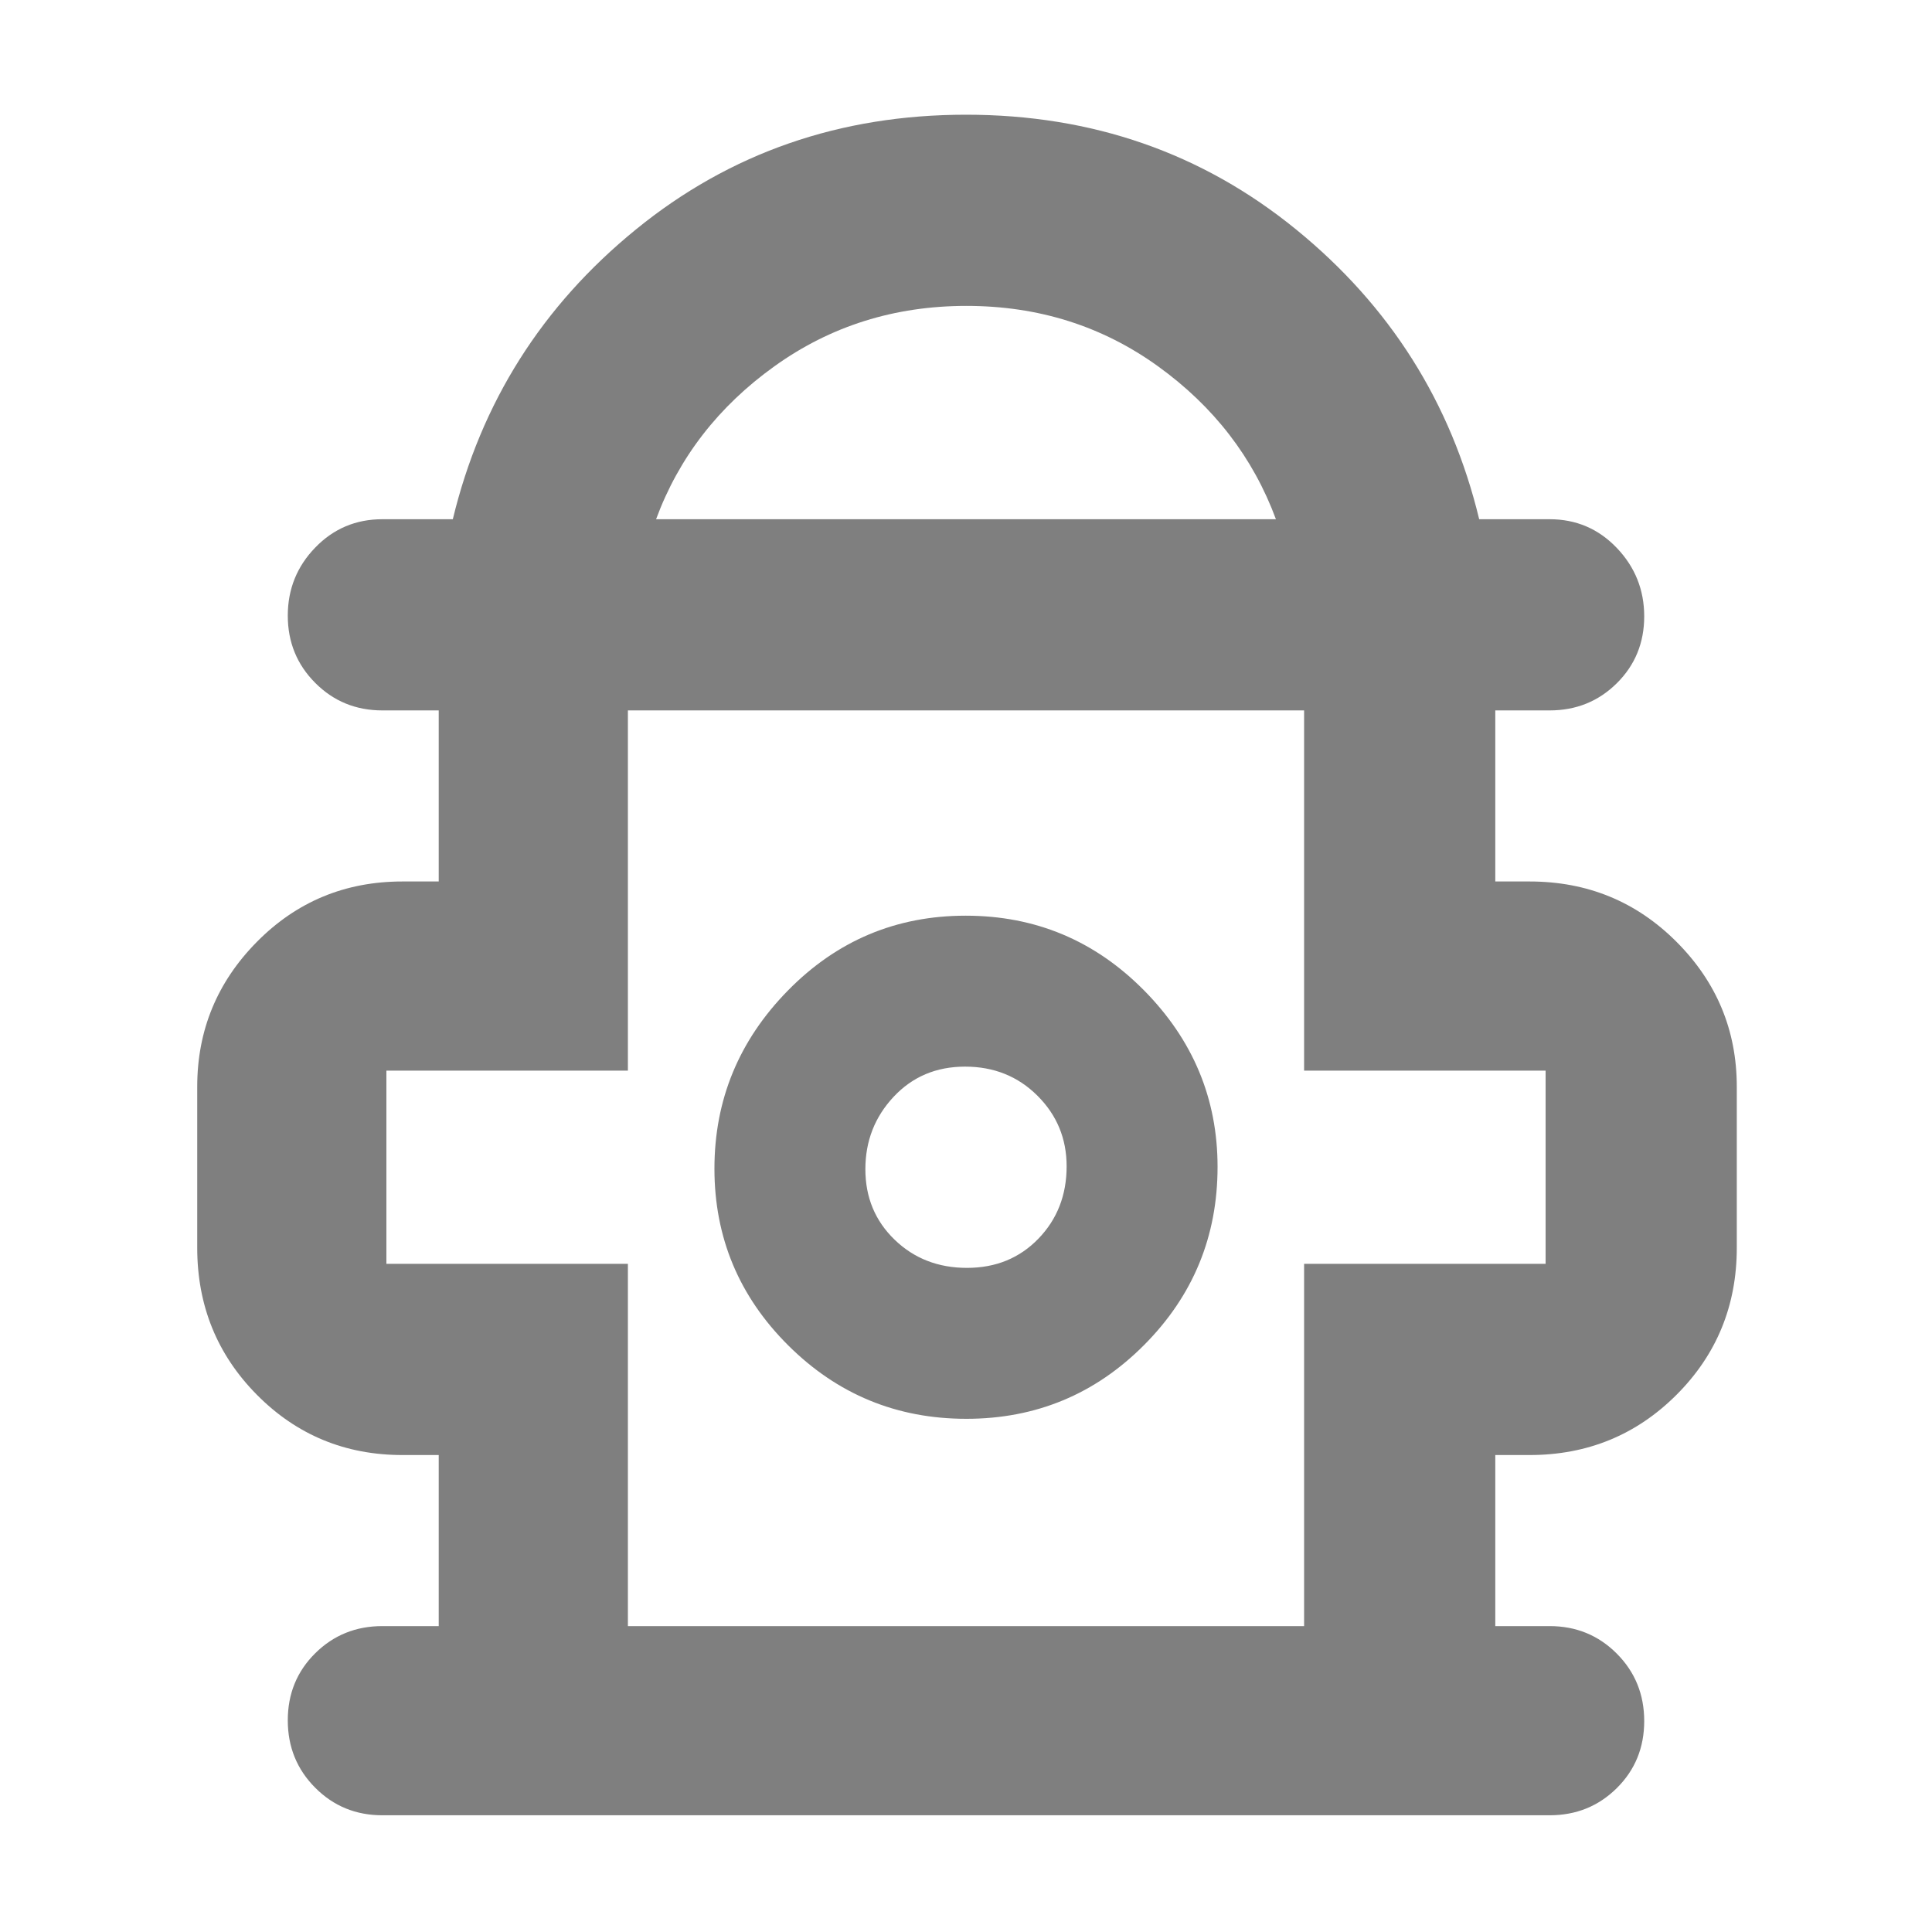 <svg xmlns="http://www.w3.org/2000/svg" height="48" viewBox="0 -960 960 960" width="48"><path fill="rgb(127, 127, 127)" d="M218-152v-85h-18q-42.7 0-72.35-29.94Q98-296.89 98-340v-80q0-42 29.65-72T200-522h18v-85h-28q-19.75 0-33.37-13.68Q143-634.35 143-654.09q0-19.73 13.63-33.82Q170.25-702 190-702h35q21-87 91-144t164-57q94 0 164 57t91 144h35q19.75 0 33.38 14.26 13.62 14.27 13.62 34 0 19.74-13.62 33.24Q789.75-607 770-607h-27v85h17q43.11 0 73.06 30Q863-462 863-420v80q0 43.11-29.94 73.06Q803.11-237 760-237h-17v85h27q19.75 0 33.38 13.68Q817-124.65 817-104.82 817-85 803.38-71.5 789.75-58 770-58H190q-19.75 0-33.37-13.68Q143-85.35 143-105.18q0-19.82 13.63-33.32Q170.25-152 190-152h28Zm108-550h308q-17-46-58.6-76-41.61-30-95.19-30t-95.4 30Q343-748 326-702Zm-14 550h336v-180h120v-96H648v-179H312v179H192v96h120v180Zm168.15-103q51.85 0 88.35-36.67Q605-328.33 605-380.2q0-50.8-36.65-87.8t-88.5-37q-51.85 0-88.35 37.2-36.5 37.2-36.5 88.5t36.65 87.8q36.65 36.5 88.5 36.5Zm.32-75q-21.47 0-35.97-14.03t-14.5-35Q430-400 444.03-415t35.5-15q21.47 0 35.97 14.45 14.5 14.44 14.5 35.08 0 21.47-14.03 35.97t-35.5 14.5Zm-.47-50Zm0-227Z"/></svg>